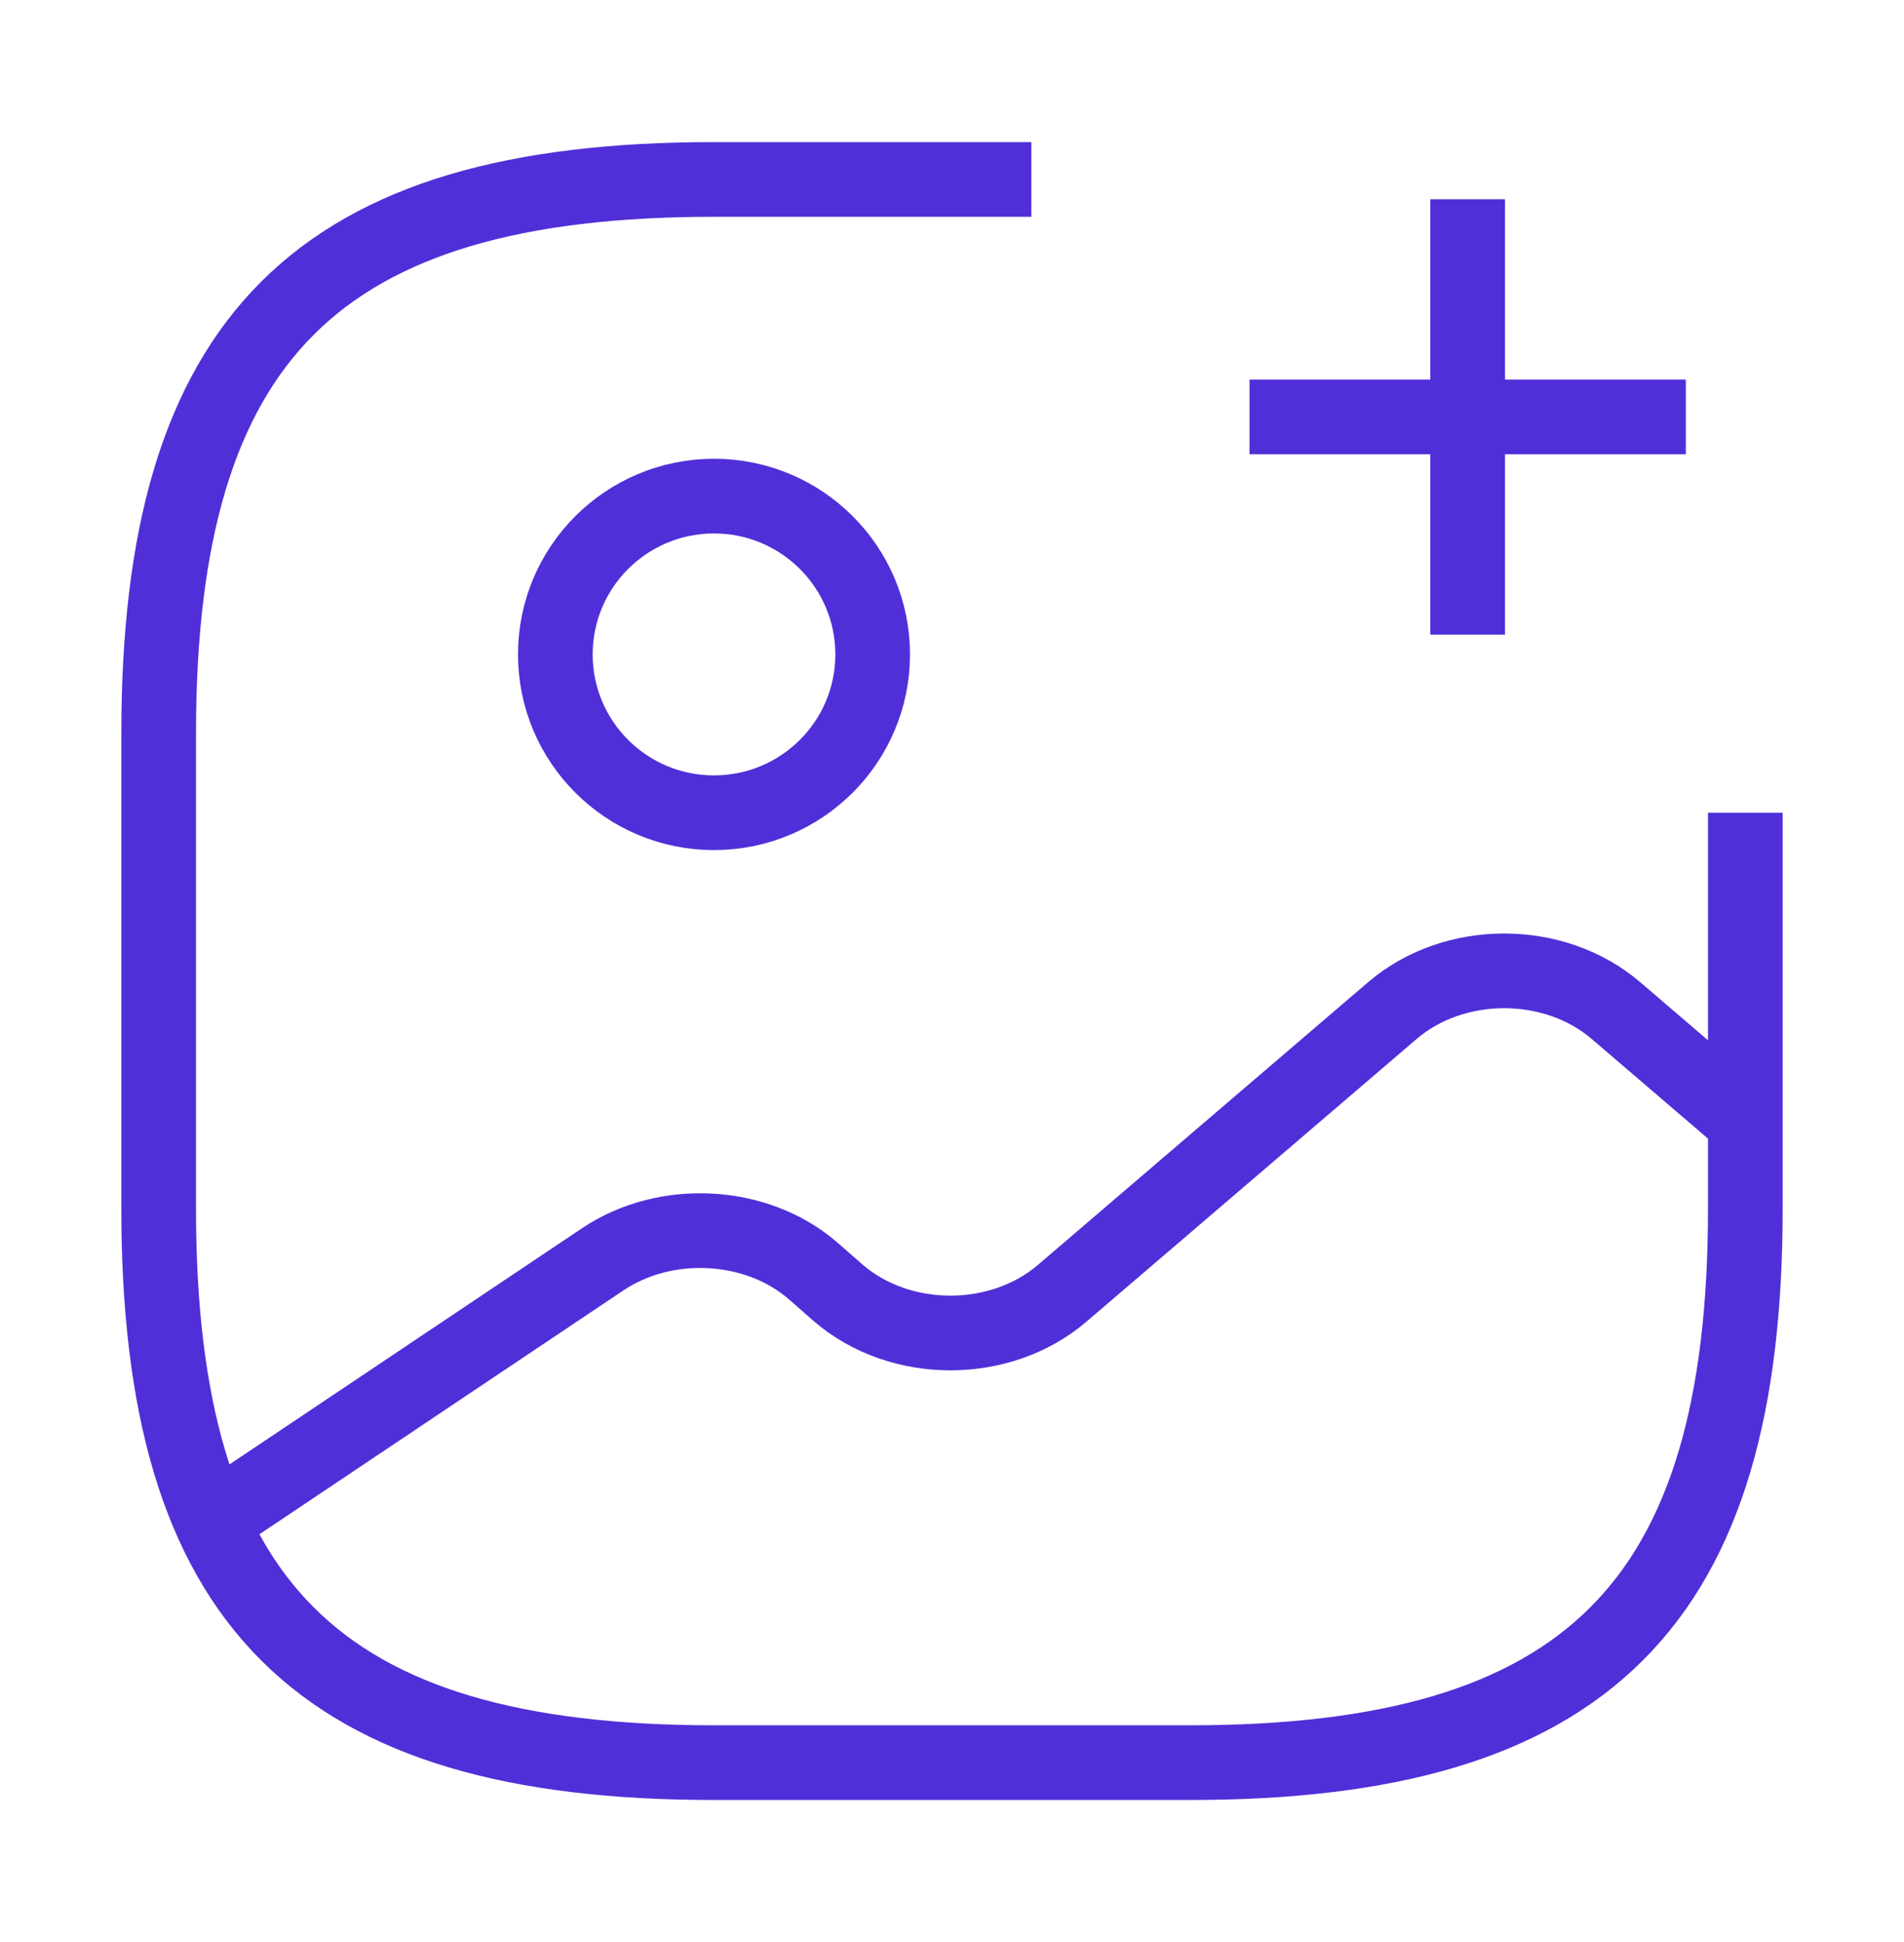 <svg width="51" height="52" viewBox="0 0 51 52" fill="none" xmlns="http://www.w3.org/2000/svg">
<path d="M19.125 21.762C21.472 21.762 23.375 19.864 23.375 17.523C23.375 15.182 21.472 13.284 19.125 13.284C16.778 13.284 14.875 15.182 14.875 17.523C14.875 19.864 16.778 21.762 19.125 21.762Z" stroke="#502FD8" stroke-width="2"/>
<path d="M27.625 4.805H19.125C8.5 4.805 4.25 9.045 4.25 19.642V32.36C4.25 42.958 8.5 47.197 19.125 47.197H31.875C42.5 47.197 46.75 42.958 46.75 32.36V21.762" stroke="#502FD8" stroke-width="2"/>
<path d="M33.469 11.164H45.156" stroke="#502FD8" stroke-width="2"/>
<path d="M39.312 16.993V5.335" stroke="#502FD8" stroke-width="2"/>
<path d="M5.674 40.732L16.15 33.716C17.829 32.593 20.251 32.72 21.76 34.013L22.461 34.627C24.119 36.048 26.796 36.048 28.454 34.627L37.294 27.061C38.951 25.641 41.629 25.641 43.286 27.061L46.75 30.028" stroke="#502FD8" stroke-width="2"/>
</svg>
